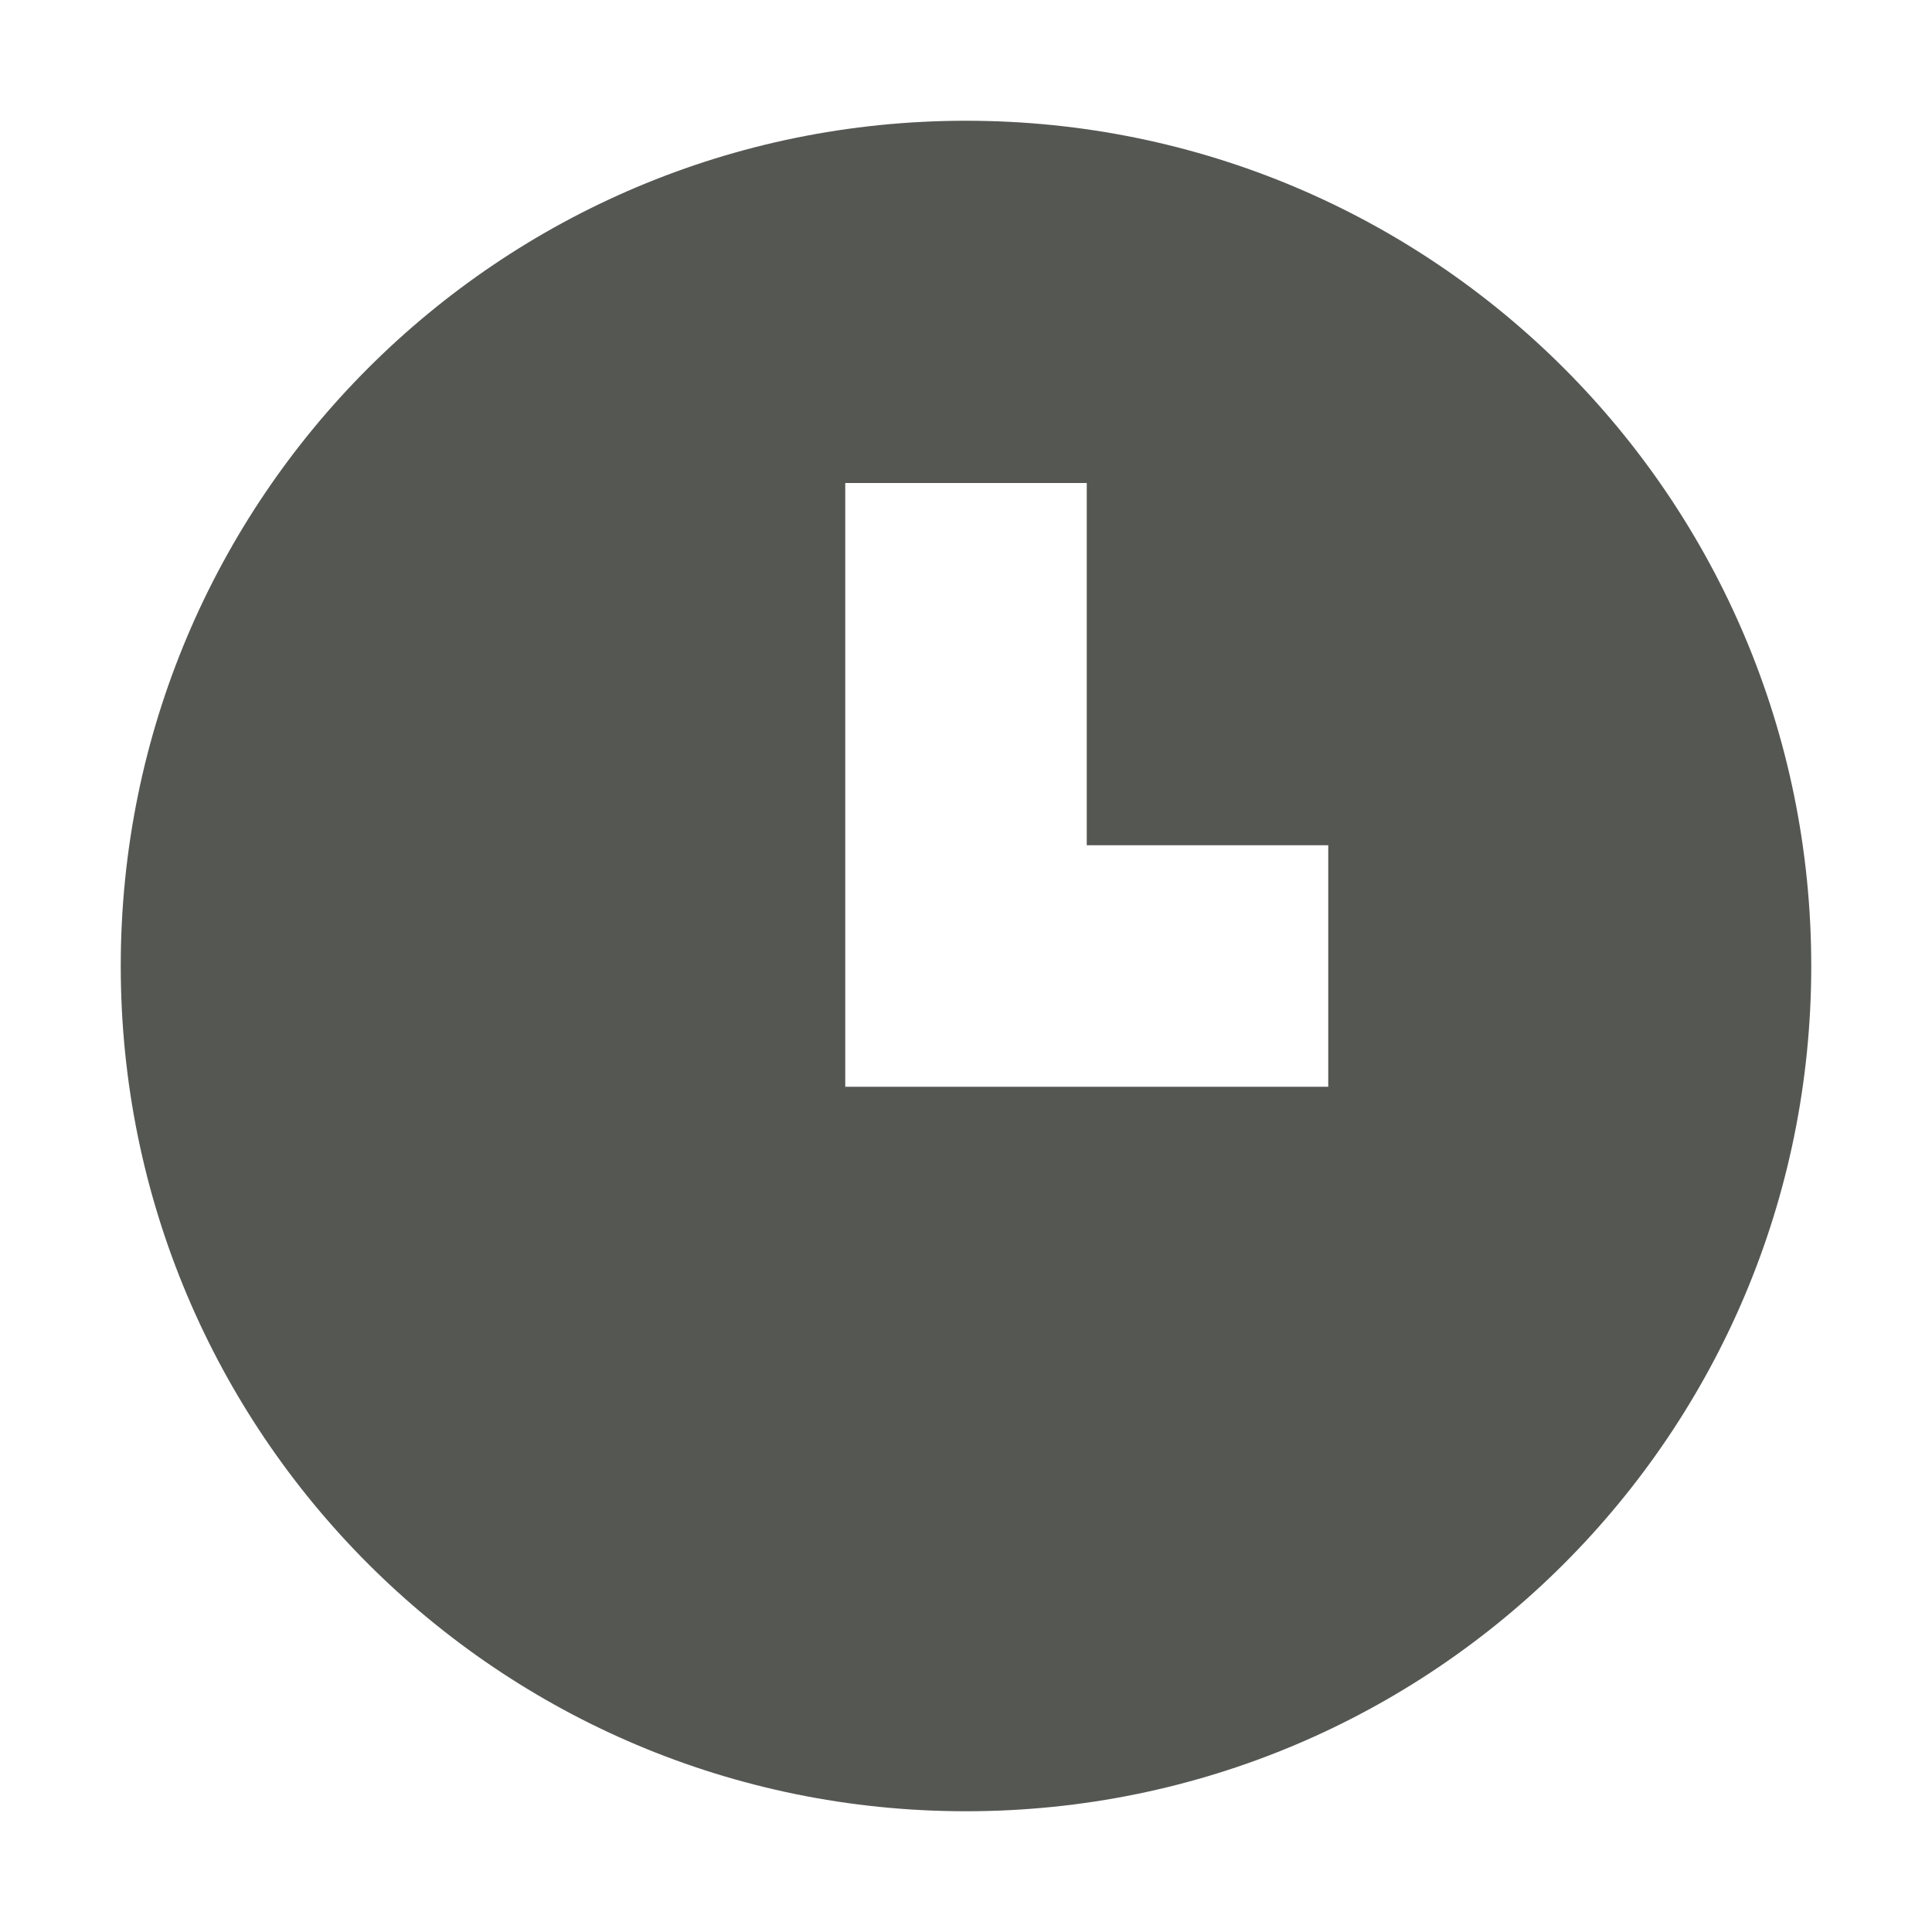 <?xml version="1.0" encoding="UTF-8"?>
<svg xmlns="http://www.w3.org/2000/svg" xmlns:xlink="http://www.w3.org/1999/xlink" width="24px" height="24px" viewBox="0 0 24 24" version="1.1">
<g id="surface1">
<path style=" stroke:none;fill-rule:nonzero;fill:rgb(33.333%,34.118%,32.549%);fill-opacity:1;" d="M 12 1.5 C 6.195 1.5 1.5 6.195 1.5 12 C 1.5 17.805 6.195 22.5 12 22.5 C 17.805 22.5 22.5 17.805 22.5 12 C 22.5 6.195 17.805 1.5 12 1.5 Z M 10.5 6 L 13.5 6 L 13.5 10.5 L 16.5 10.5 L 16.5 13.5 L 10.5 13.5 Z M 10.5 6 "/>
</g>
</svg>

